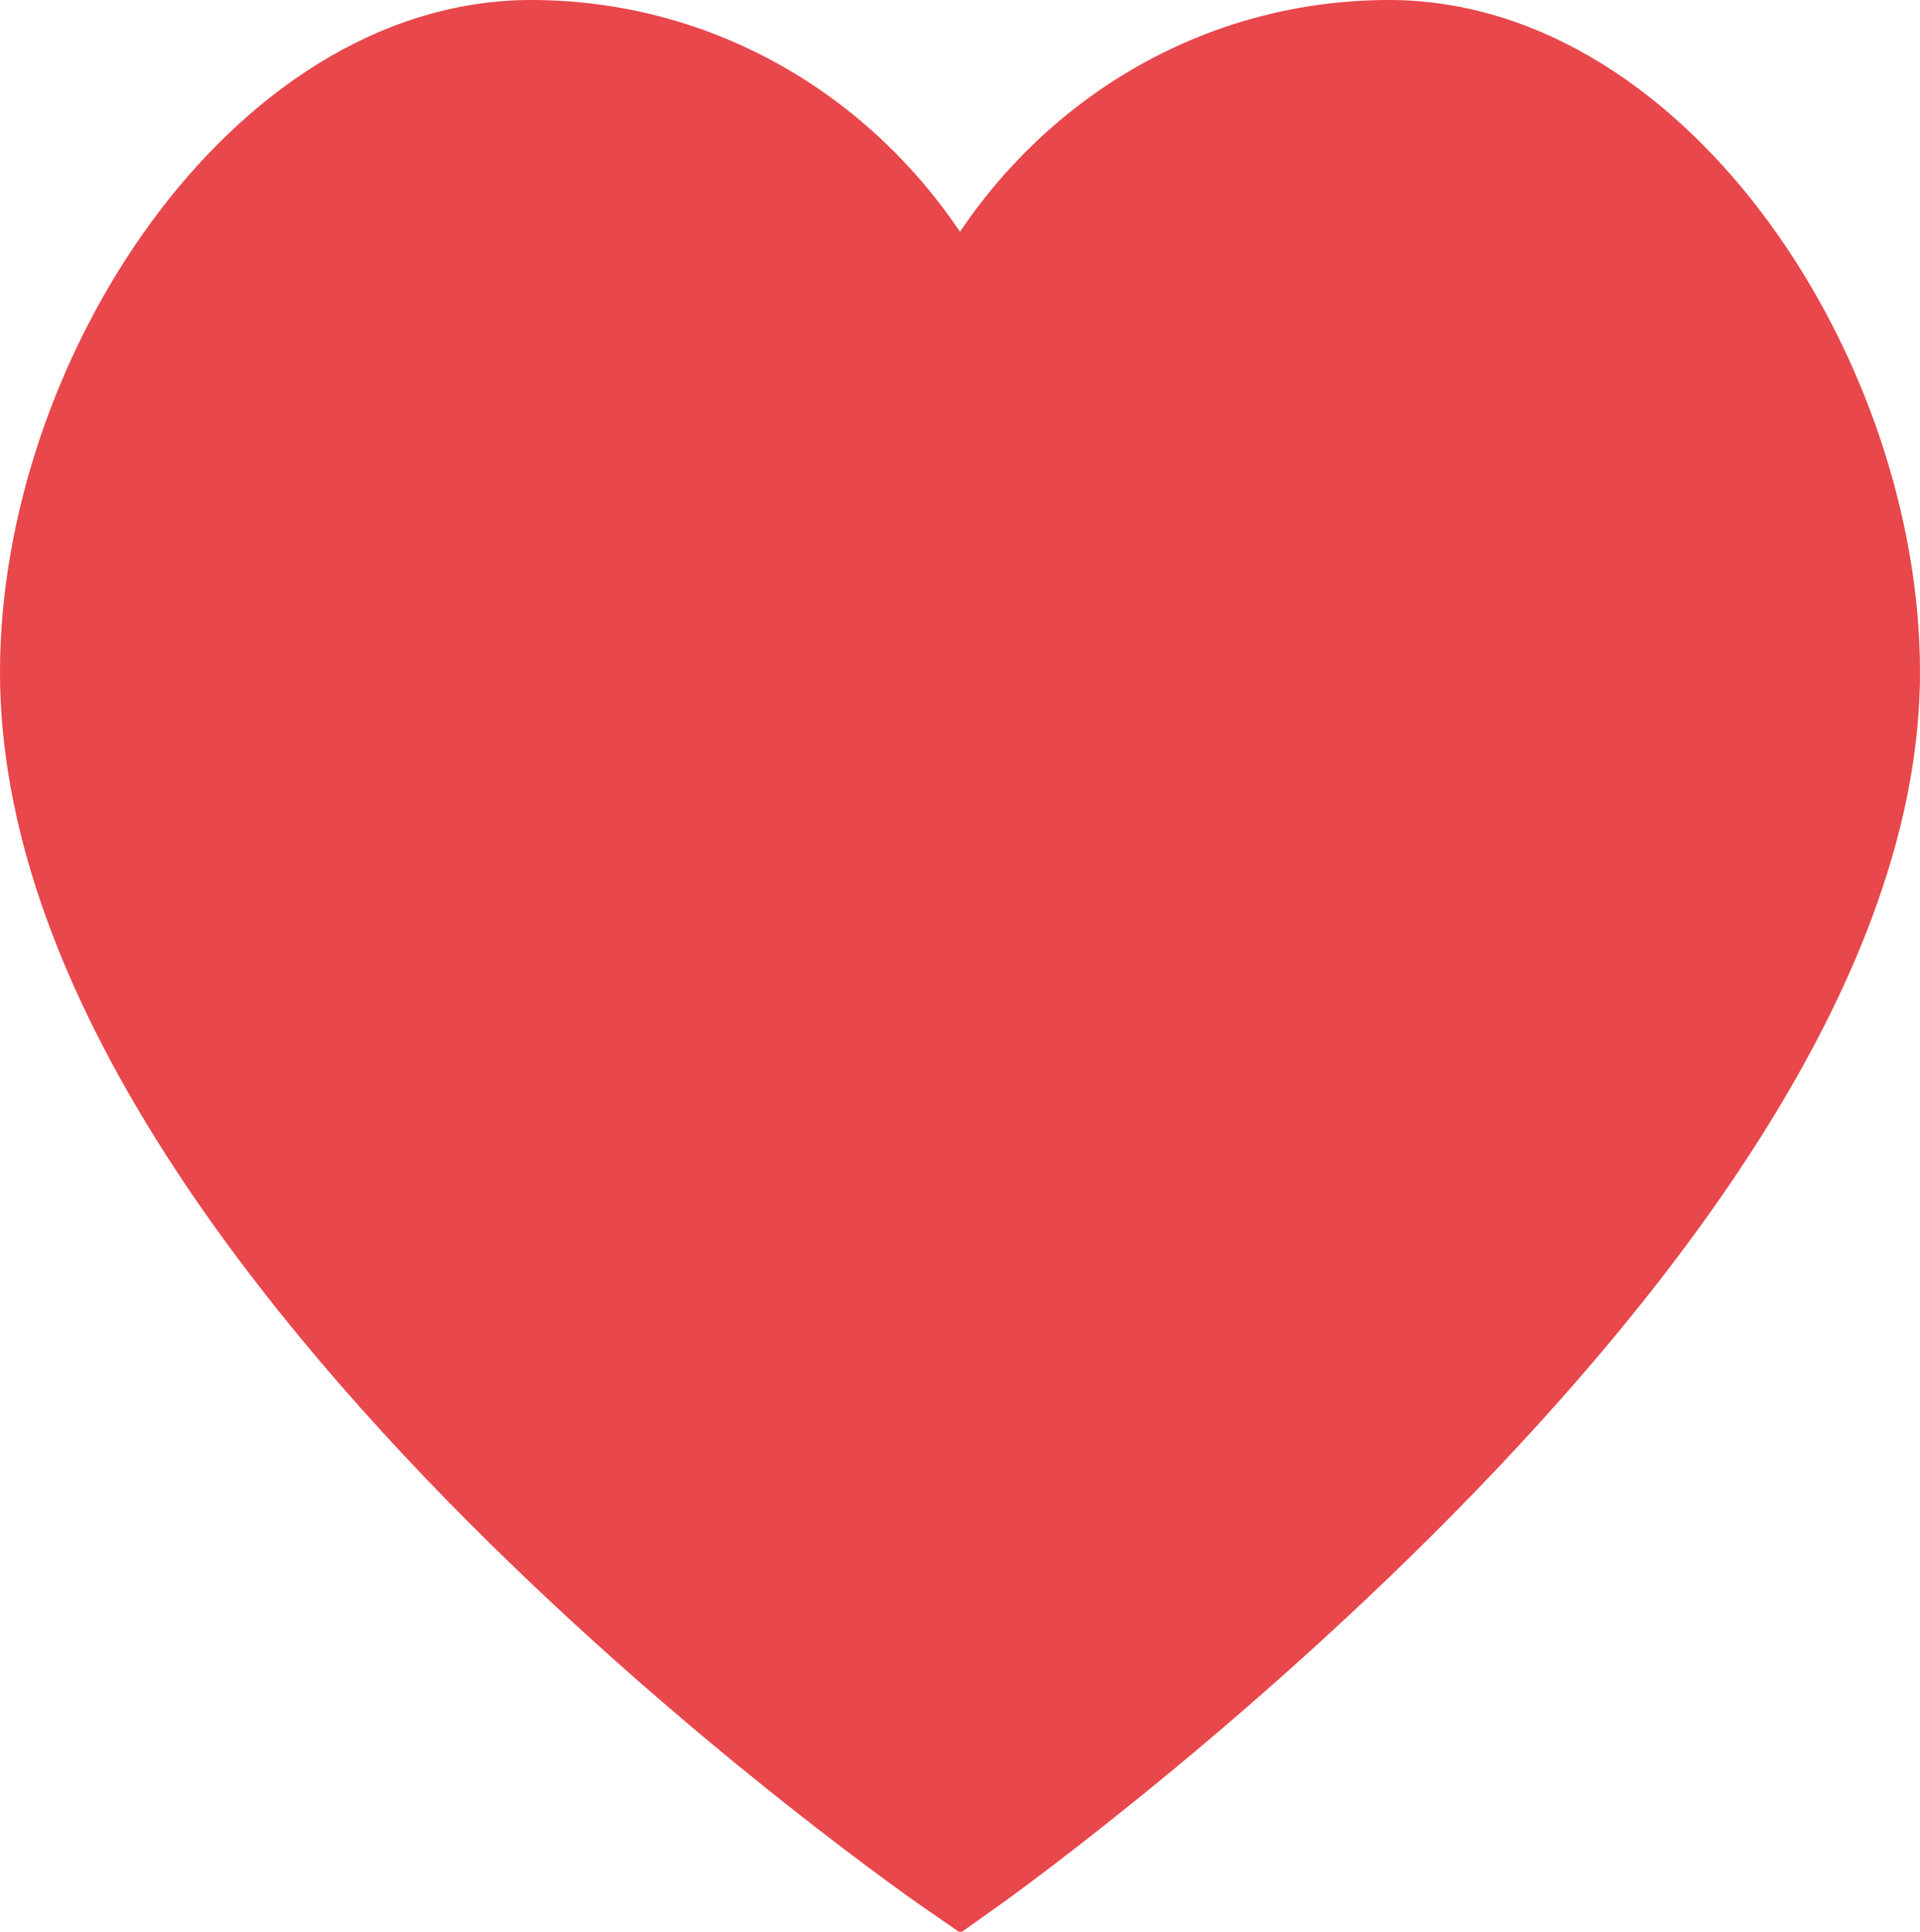<?xml version="1.0" encoding="utf-8"?>
<!-- Generator: Adobe Illustrator 18.0.0, SVG Export Plug-In . SVG Version: 6.00 Build 0)  -->
<!DOCTYPE svg PUBLIC "-//W3C//DTD SVG 1.1//EN" "http://www.w3.org/Graphics/SVG/1.1/DTD/svg11.dtd">
<svg version="1.1" id="Layer_1" xmlns="http://www.w3.org/2000/svg" xmlns:xlink="http://www.w3.org/1999/xlink" x="0px" y="0px"
	 viewBox="0 0 34 34.2" enable-background="new 0 0 34 34.2" xml:space="preserve">
<path fill="#E7474B" stroke="#E8474B" stroke-width="2" stroke-miterlimit="10" d="M24.6,1C29.2,1,33,6.8,33,11.9
	C33,21.7,17,33,17,33S1,22,1,11.9C1,6.8,4.8,1,9.4,1c3.4,0,6.3,2.1,7.6,5.2C18.3,3.1,21.2,1,24.6,1"/>
</svg>
